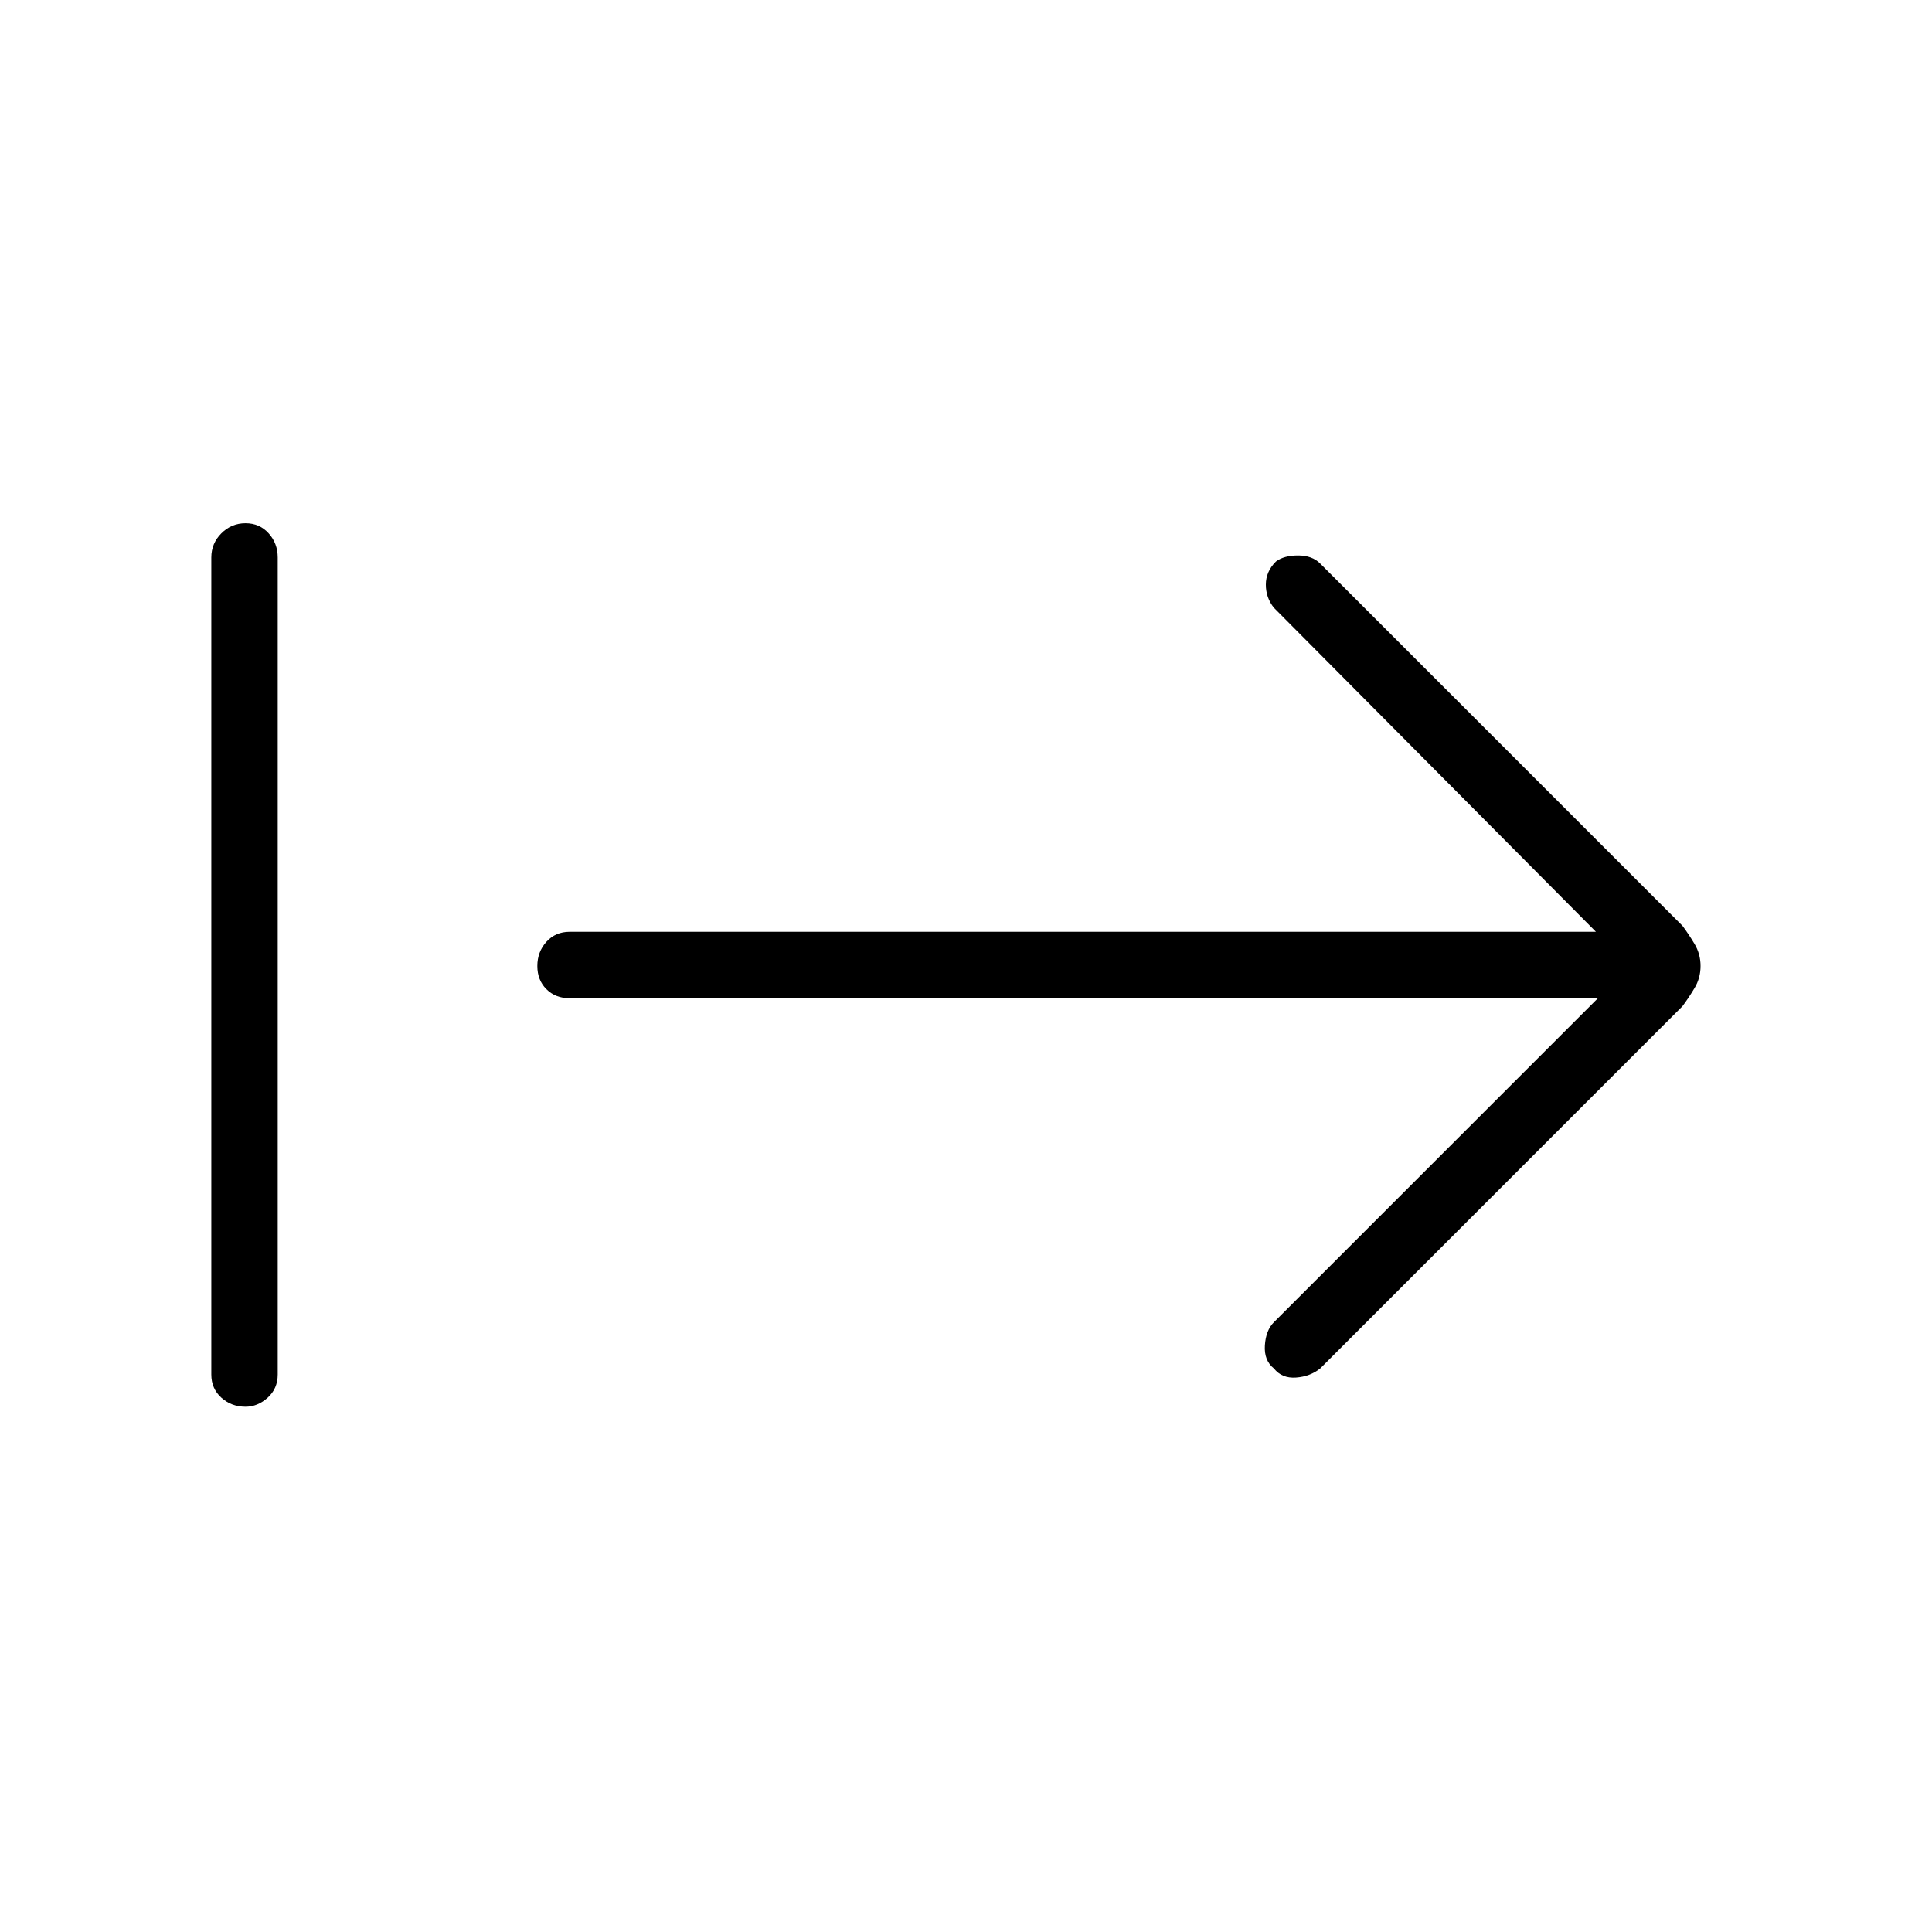 <svg xmlns="http://www.w3.org/2000/svg" height="40" width="40"><path d="M26.375 28.333q-.208-.166-.187-.479.02-.312.187-.479l6.708-6.708H11.792q-.292 0-.48-.188-.187-.187-.187-.479t.187-.5q.188-.208.48-.208h21.25l-6.667-6.709q-.167-.208-.167-.479t.209-.479q.166-.125.458-.125.292 0 .458.167l7.5 7.5q.125.166.25.375.125.208.125.458t-.125.458q-.125.209-.25.375l-7.5 7.5q-.208.167-.5.188-.291.021-.458-.188Zm-21.292.792q-.291 0-.5-.187-.208-.188-.208-.48V11.542q0-.292.208-.5.209-.209.5-.209.292 0 .479.209.188.208.188.5v16.916q0 .292-.208.48-.209.187-.459.187Z"/></svg>